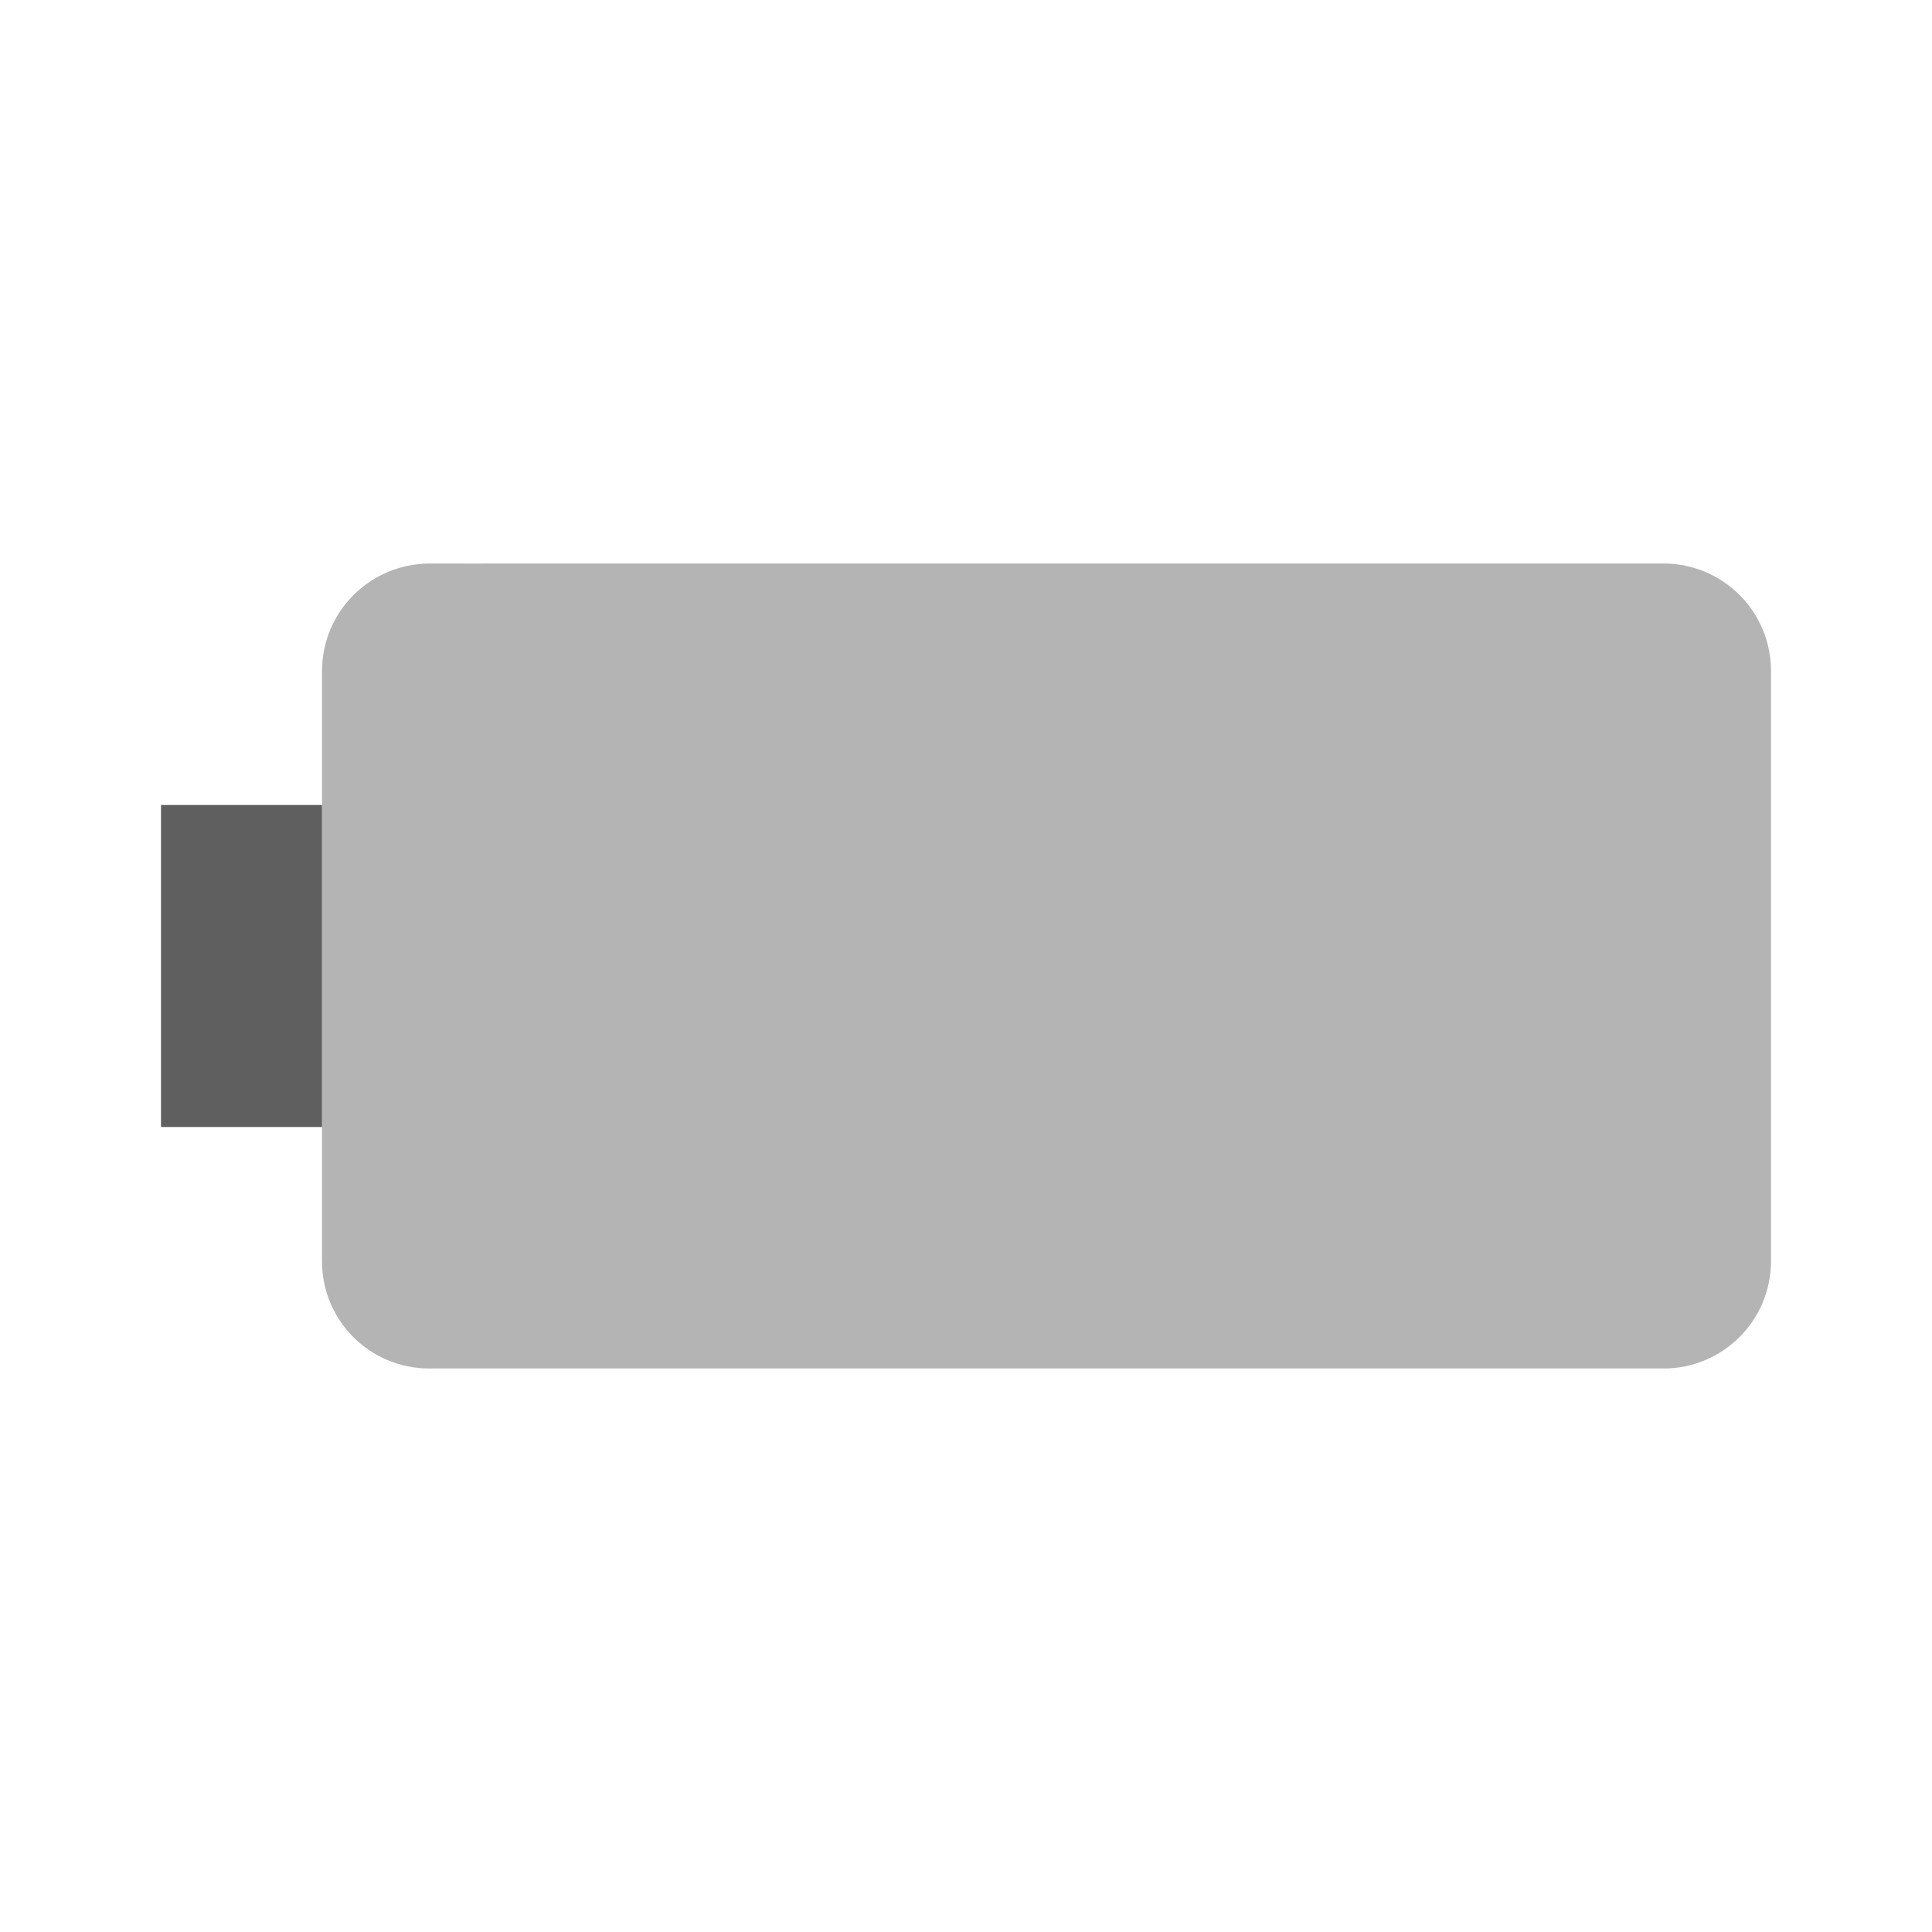 <svg version="1.1" viewBox="0 0 48 48" xmlns="http://www.w3.org/2000/svg">
	<g transform="rotate(-90,24,24)">
		<path d="m20 8h-3.332c-1.479 0-2.668 1.188-2.668 2.668v30.662c0 1.47 1.189 2.67 2.668 2.67h14.664c1.469 0 2.668-1.19 2.668-2.67v-29.33h-.002l.002-1.332c-.01-1.48-1.199-2.668-2.678-2.668h-3.322z" fill="#b4b4b4"/>
		<path d="m20 4v4h8v-4z" fill="#5f5f5f"/>
	</g>
</svg>
